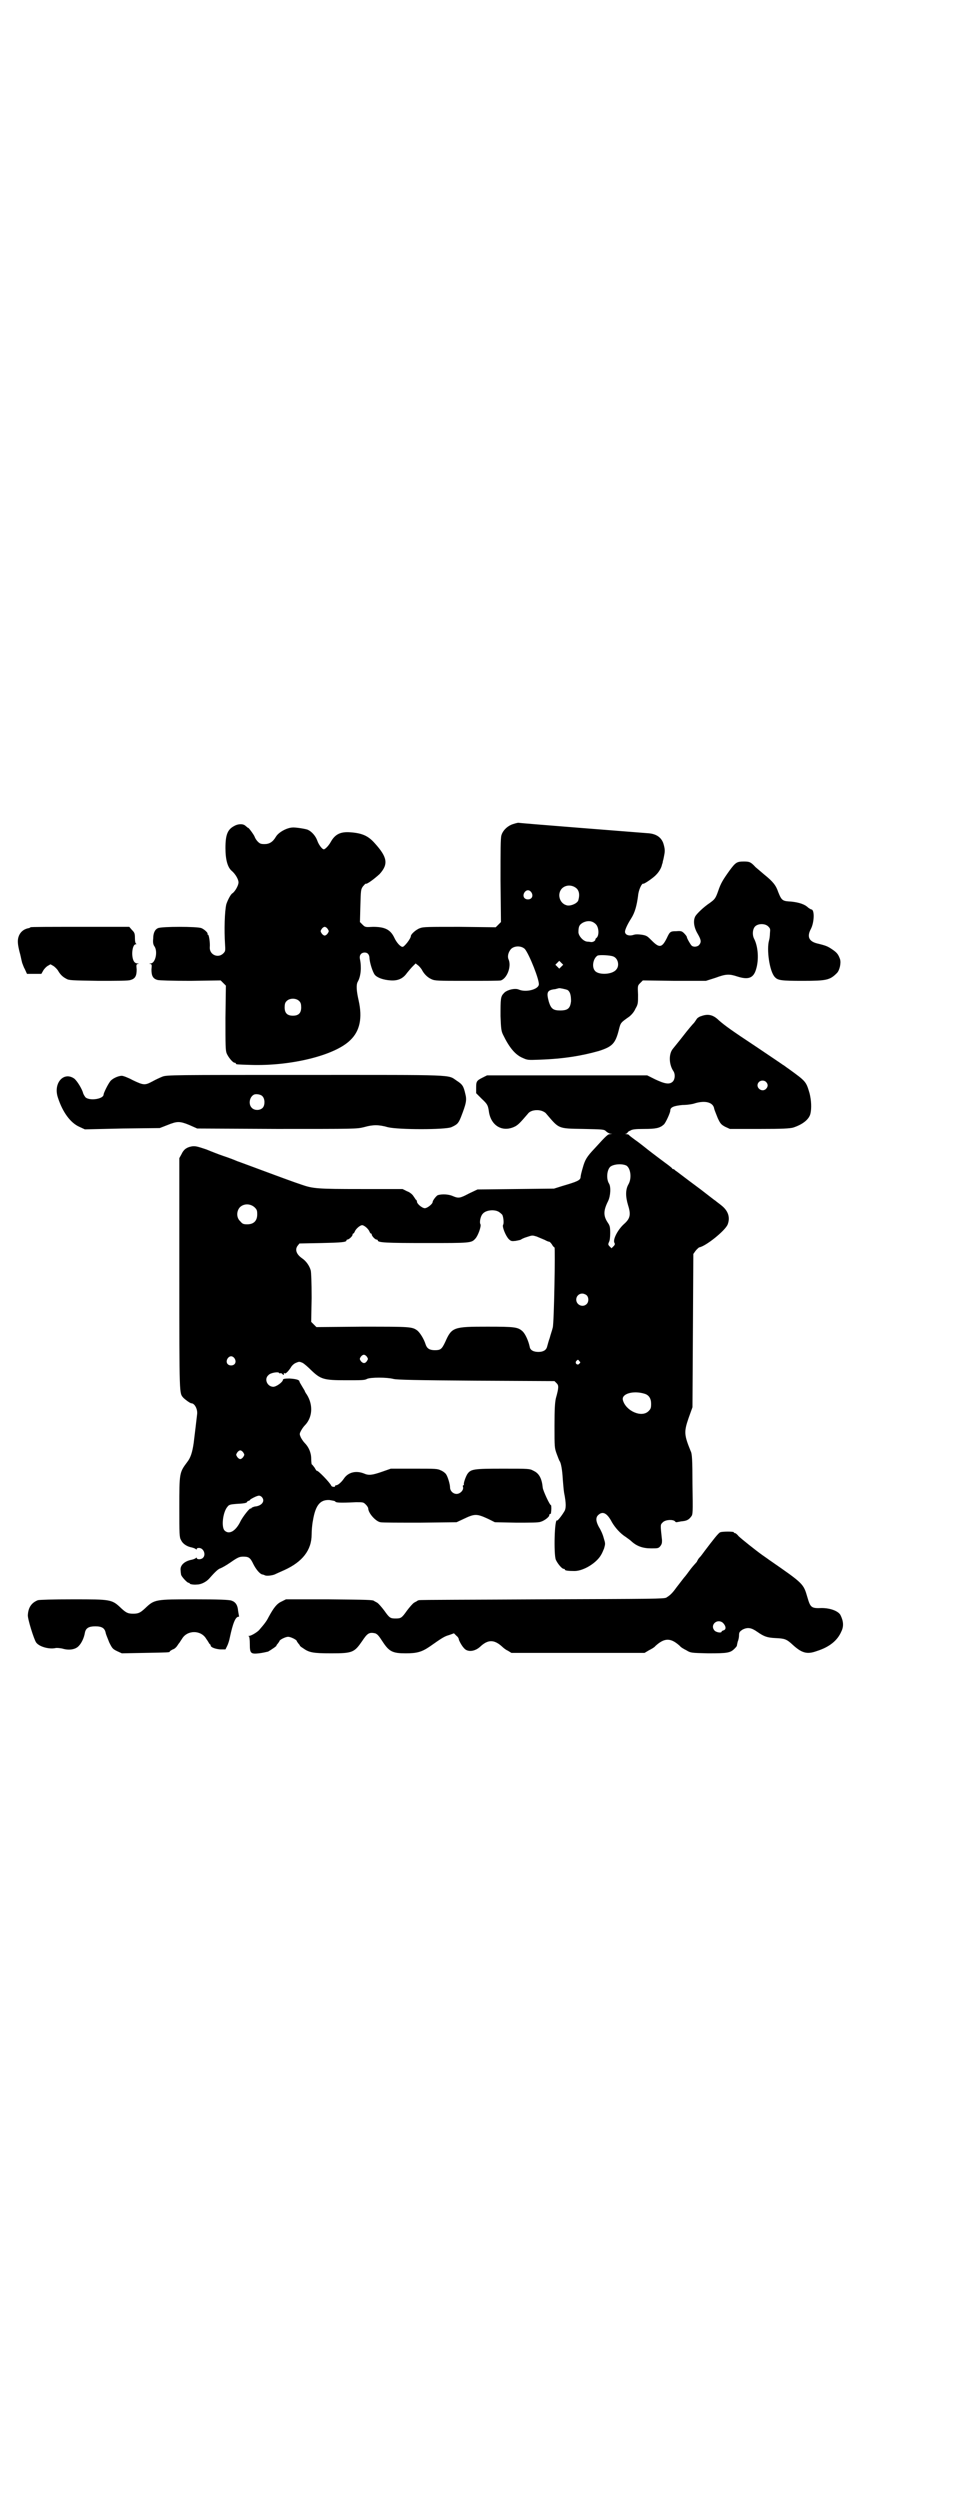 <?xml version="1.0" standalone="no"?>
<!DOCTYPE svg PUBLIC "-//W3C//DTD SVG 20010904//EN"
 "http://www.w3.org/TR/2001/REC-SVG-20010904/DTD/svg10.dtd">
<svg version="1.0" xmlns="http://www.w3.org/2000/svg"
 width="1104pt" height="2870pt" viewBox="0 0 1104 2870"
 preserveAspectRatio="xMidYMid meet">
<g transform="translate(0,2870) scale(0.5,-0.5)"
fill="#000000" stroke="none">
<path d="M1179 3848 c-13 -4 -24 -15 -27 -26 -2 -7 -2 -34 -2 -104 l1 -95 -6
-6 -6 -6 -83 1 c-72 0 -84 0 -91 -3 -9 -3 -21 -14 -21 -18 0 -6 -15 -25 -19
-25 -5 0 -14 10 -19 21 -9 19 -22 25 -49 25 -17 -1 -18 -1 -24 5 l-6 6 1 37
c1 36 1 38 6 45 3 3 5 6 6 6 3 -2 21 12 32 22 21 23 18 39 -11 71 -15 17 -29
23 -55 25 -23 2 -36 -4 -46 -22 -5 -9 -13 -17 -16 -17 -4 0 -12 11 -15 20 -4
11 -13 21 -22 25 -5 2 -29 6 -36 5 -13 -1 -31 -11 -37 -21 -7 -12 -15 -17 -26
-17 -9 0 -11 1 -16 6 -3 3 -6 8 -7 11 -2 5 -11 17 -14 20 -2 0 -4 3 -6 4 -5 6
-17 6 -26 1 -16 -8 -21 -20 -21 -51 0 -27 5 -45 15 -53 8 -7 15 -19 15 -26 0
-7 -8 -21 -14 -25 -4 -2 -11 -16 -14 -25 -4 -17 -5 -60 -3 -91 1 -16 1 -17 -4
-22 -12 -12 -32 -3 -31 14 1 11 -2 29 -4 29 -1 0 -2 1 -1 2 1 2 -7 10 -14 13
-9 4 -92 4 -100 0 -7 -3 -11 -11 -11 -24 -1 -9 0 -14 3 -18 8 -12 2 -39 -9
-39 -3 0 -4 -1 -1 -1 4 -1 4 -2 3 -13 0 -14 3 -21 14 -24 4 -1 32 -2 76 -2
l69 1 6 -6 6 -6 -1 -74 c0 -64 0 -75 3 -82 4 -9 14 -21 18 -21 2 0 3 -1 3 -2
0 -2 2 -2 34 -3 93 -3 194 22 229 57 22 21 28 51 19 91 -5 22 -6 36 -2 43 7
12 9 33 5 52 -2 9 3 15 11 15 7 0 11 -5 11 -14 1 -11 7 -30 12 -37 6 -7 20
-12 37 -13 16 -1 28 4 37 17 4 5 10 12 13 15 l7 7 5 -4 c3 -2 7 -7 9 -10 5
-10 13 -18 22 -22 8 -4 14 -4 82 -4 41 0 76 0 78 1 14 5 24 31 18 47 -4 8 -1
18 5 25 8 8 24 8 32 0 10 -12 34 -72 32 -82 -2 -11 -30 -18 -46 -11 -9 4 -28
-1 -34 -8 -8 -8 -8 -13 -8 -53 1 -30 2 -35 6 -43 14 -29 28 -46 45 -53 11 -5
12 -5 39 -4 56 2 97 9 136 20 31 10 38 17 46 49 4 16 4 16 24 30 6 5 11 11 14
18 6 10 6 13 6 32 -1 21 -1 21 5 27 l6 6 73 -1 72 0 22 7 c24 9 32 9 50 3 25
-8 37 -4 43 16 7 22 5 52 -4 70 -5 9 -4 23 2 29 7 7 23 7 30 0 5 -5 5 -6 4
-16 0 -5 -1 -13 -2 -16 -6 -21 1 -71 13 -84 7 -8 15 -9 65 -9 55 0 62 2 78 18
6 6 10 23 7 32 -4 11 -7 15 -19 23 -9 6 -13 8 -34 13 -19 5 -23 16 -14 33 8
15 9 45 1 45 -1 0 -4 2 -7 4 -8 8 -21 12 -39 14 -20 1 -22 2 -30 22 -5 15 -12
24 -32 40 -6 5 -15 13 -20 17 -11 12 -14 13 -27 13 -16 0 -19 -2 -33 -21 -15
-21 -20 -29 -26 -47 -6 -17 -8 -19 -19 -27 -15 -10 -29 -24 -33 -30 -6 -10 -4
-26 5 -41 8 -14 9 -19 3 -26 -4 -4 -13 -5 -17 -1 -3 3 -11 17 -11 20 0 1 -3 5
-6 8 -5 5 -7 6 -18 5 -14 0 -15 -1 -22 -16 -11 -22 -17 -23 -34 -6 -11 11 -12
12 -24 14 -8 1 -13 1 -17 0 -11 -4 -21 -1 -21 7 0 4 5 16 14 30 9 14 13 30 16
52 1 14 9 30 12 28 2 -1 24 14 30 21 6 6 12 16 13 23 1 2 2 6 2 8 1 2 2 8 3
13 2 10 2 15 -2 28 -5 14 -17 22 -36 23 -37 3 -295 23 -297 24 -1 0 -6 -1 -12
-3z m146 -148 c6 -6 7 -15 4 -26 -1 -7 -15 -14 -25 -13 -18 3 -25 26 -13 39 9
9 24 9 34 0z m-104 -9 c5 -8 1 -16 -8 -16 -9 0 -13 8 -8 16 2 3 5 5 8 5 3 0 6
-2 8 -5z m148 -73 c7 -7 8 -25 2 -31 -2 -1 -3 -3 -3 -4 0 -3 -5 -6 -9 -6 -2 0
-6 1 -9 1 -9 0 -20 12 -21 21 0 14 2 18 11 23 11 5 21 4 29 -4z m-616 -11 c3
-5 3 -5 0 -10 -2 -3 -5 -5 -7 -5 -2 0 -5 2 -7 5 -3 5 -3 5 0 10 2 3 5 5 7 5 2
0 5 -2 7 -5z m656 -63 c11 -4 15 -21 7 -30 -9 -12 -41 -13 -49 -3 -8 9 -4 29
6 35 4 2 29 1 36 -2z m-119 -23 l-5 -5 -4 4 -5 5 4 4 5 5 4 -4 5 -5 -4 -4z
m14 -54 c6 -4 8 -12 8 -26 -2 -16 -7 -21 -25 -21 -16 0 -21 4 -26 20 -6 22 -4
27 15 29 4 1 7 2 8 2 1 1 15 -2 20 -4z m-616 -26 c3 -3 4 -7 4 -14 0 -13 -6
-19 -19 -19 -13 0 -19 6 -19 19 0 7 1 11 4 14 7 8 23 8 30 0z"/>
<path d="M70 3611 c-1 -1 -3 -2 -4 -2 -12 -2 -21 -10 -24 -22 -2 -8 -1 -17 3
-33 2 -6 4 -18 6 -25 1 -2 3 -9 6 -14 l5 -11 17 0 16 0 4 7 c2 4 7 9 10 11 l7
4 7 -4 c3 -2 8 -7 10 -10 5 -9 11 -15 19 -19 6 -4 13 -4 74 -5 44 0 70 0 74 2
11 3 14 10 14 24 -1 11 -1 12 3 13 3 0 2 1 -1 1 -4 0 -7 2 -9 6 -6 12 -3 38 5
38 2 0 2 1 1 1 -2 1 -3 6 -3 13 0 11 -1 13 -7 19 l-6 7 -113 0 c-62 0 -114 0
-114 -1z"/>
<path d="M1611 3407 c-4 -1 -8 -4 -9 -5 -1 -1 -4 -6 -7 -10 -4 -4 -15 -17 -25
-30 -10 -13 -21 -26 -24 -30 -10 -12 -9 -36 1 -51 5 -7 4 -20 -2 -25 -7 -6
-17 -5 -40 6 l-18 9 -184 0 -184 0 -10 -5 c-14 -7 -15 -9 -15 -23 l0 -13 13
-13 c13 -12 14 -15 16 -27 4 -35 32 -51 61 -36 7 4 11 8 29 29 5 7 18 10 30 7
4 -1 10 -4 12 -7 30 -35 26 -34 85 -35 45 -1 48 -1 52 -5 3 -3 7 -5 10 -6 l5
0 -5 -1 c-5 0 -7 -1 -36 -33 -18 -19 -22 -26 -27 -44 -3 -10 -5 -19 -5 -21 0
-8 -8 -11 -42 -21 l-19 -6 -88 -1 -88 -1 -19 -9 c-21 -11 -24 -12 -38 -6 -9 4
-24 5 -34 2 -3 -1 -12 -12 -12 -16 0 -4 -12 -14 -18 -14 -6 0 -18 10 -18 15 0
2 -1 4 -3 5 -1 2 -4 6 -6 9 -2 3 -8 8 -14 10 l-10 5 -95 0 c-101 0 -111 1
-137 10 -36 12 -125 46 -148 54 -9 4 -23 9 -32 12 -9 3 -27 10 -39 15 -21 7
-25 8 -33 7 -12 -2 -19 -7 -24 -18 l-5 -9 0 -266 c0 -284 0 -273 9 -284 5 -5
16 -13 19 -13 7 0 14 -13 13 -24 -1 -9 -6 -51 -8 -67 -3 -21 -7 -34 -15 -44
-18 -24 -18 -25 -18 -104 0 -61 0 -69 4 -75 4 -9 14 -15 25 -17 4 -1 9 -3 9
-4 2 -1 2 -1 2 1 0 1 2 2 5 2 11 0 17 -16 9 -23 -4 -4 -14 -4 -14 0 0 1 -1 1
-2 0 0 -1 -5 -3 -9 -4 -17 -3 -28 -13 -26 -25 0 -4 1 -8 1 -9 0 -4 14 -19 17
-19 2 0 3 -1 3 -2 0 -1 8 -3 17 -2 9 0 21 6 28 14 14 16 21 22 25 23 3 1 14 7
24 14 17 12 21 13 29 13 12 0 16 -2 23 -17 6 -12 15 -23 21 -24 1 0 4 -1 6 -2
4 -2 19 0 24 3 2 1 11 5 20 9 42 19 63 46 63 82 0 8 1 22 3 32 6 36 17 48 38
47 6 -1 12 -2 13 -3 1 -3 8 -4 48 -2 17 0 17 0 23 -6 3 -3 5 -7 5 -8 0 -11 17
-30 28 -32 4 -1 45 -1 91 -1 l84 1 15 7 c27 13 31 13 59 0 l14 -7 49 -1 c32 0
52 0 56 2 8 2 20 11 20 15 0 2 1 3 2 3 1 0 2 1 2 2 0 0 0 1 0 2 1 3 1 16 0 16
-3 0 -18 33 -19 40 -2 21 -8 33 -21 39 -9 5 -10 5 -70 5 -68 0 -74 -1 -82 -12
-4 -6 -10 -23 -8 -25 0 0 0 -1 -1 -1 -2 0 -2 -2 -1 -5 1 -7 -7 -15 -15 -15 -8
0 -15 7 -15 15 0 7 -5 24 -9 30 -2 3 -7 7 -12 9 -8 4 -12 4 -62 4 l-53 0 -20
-7 c-23 -8 -31 -9 -42 -4 -18 7 -36 3 -46 -12 -6 -9 -15 -16 -18 -15 -1 0 -2
-1 -2 -2 0 -3 -8 -2 -9 1 -3 7 -31 36 -33 34 0 -1 -3 3 -5 7 -3 4 -6 8 -7 8 0
0 -1 6 -1 13 0 14 -6 27 -15 36 -3 3 -7 9 -9 13 -3 7 -3 8 0 14 2 4 6 10 9 13
18 18 20 47 5 71 -3 4 -5 8 -5 9 0 0 -3 5 -6 10 -3 5 -6 10 -6 11 0 4 -8 6
-23 7 -11 0 -15 -1 -15 -3 0 -5 -15 -16 -22 -16 -14 0 -22 18 -11 27 4 5 22 8
24 5 1 -1 2 -2 3 -1 1 1 3 0 5 -2 3 -3 4 -2 3 2 0 1 1 1 2 0 2 -2 8 4 14 13 2
4 7 9 12 11 7 3 8 3 15 0 4 -2 13 -10 20 -17 22 -21 29 -23 80 -23 36 0 43 0
48 3 8 4 46 4 61 0 7 -2 53 -3 189 -4 l181 -1 5 -5 c5 -5 5 -10 -2 -35 -2 -10
-3 -23 -3 -63 0 -49 0 -50 5 -64 3 -8 6 -16 7 -17 3 -4 6 -21 7 -41 1 -12 2
-25 3 -31 5 -25 5 -37 0 -44 -6 -10 -15 -21 -16 -20 -6 6 -8 -77 -3 -90 4 -9
14 -21 18 -21 2 0 3 -1 3 -2 0 -2 8 -3 22 -3 21 0 51 19 61 37 2 3 5 10 7 15
3 11 3 11 -1 24 -2 8 -7 19 -11 25 -7 13 -8 22 -1 28 10 9 20 4 31 -17 7 -12
19 -26 32 -34 4 -3 10 -7 13 -10 12 -11 26 -16 45 -16 15 0 17 0 21 5 4 5 4 8
4 14 -4 37 -4 35 2 41 6 6 23 7 28 2 1 -2 3 -2 3 -2 1 0 6 1 11 2 12 1 17 3
23 11 4 5 4 8 3 74 0 56 -1 71 -4 76 -15 37 -16 44 -5 76 l9 25 1 176 1 176 5
7 c3 4 7 7 8 8 15 2 61 39 66 53 6 16 1 31 -14 43 -6 5 -12 9 -14 11 -2 1 -17
13 -34 26 -42 31 -54 41 -59 44 -1 2 -4 3 -5 3 -1 0 -2 1 -2 2 -1 1 -7 6 -14
11 -23 17 -45 34 -46 35 -1 1 -9 7 -18 14 -10 7 -19 14 -20 15 -1 2 -4 3 -7 3
-3 0 -3 1 0 1 1 1 3 2 3 3 0 0 2 3 6 4 4 3 11 4 32 4 27 0 36 2 45 10 4 3 15
27 15 32 0 8 8 11 28 13 11 0 24 2 29 4 24 7 42 2 44 -13 1 -4 5 -13 8 -21 6
-13 8 -15 17 -20 l11 -5 67 0 c56 0 69 1 78 3 22 7 37 19 40 32 3 13 2 31 -2
47 -8 27 -8 27 -48 56 -6 4 -12 9 -13 9 -1 1 -28 19 -59 40 -62 41 -74 50 -88
62 -13 13 -25 16 -41 10z m149 -151 c5 -5 5 -11 0 -16 -10 -10 -27 5 -16 16 4
4 12 4 16 0z m-321 -192 c10 -6 13 -29 5 -43 -7 -12 -7 -28 -1 -48 7 -22 5
-31 -10 -44 -14 -13 -26 -36 -21 -43 1 -2 1 -4 -2 -7 l-5 -5 -4 4 c-4 4 -4 5
-2 10 2 3 3 11 3 21 0 14 -1 17 -5 23 -11 16 -11 28 0 50 6 12 7 34 2 41 -6
10 -5 30 3 38 7 6 26 8 37 3z m-854 -96 c5 -5 6 -7 6 -16 0 -15 -8 -23 -23
-23 -9 0 -11 1 -16 7 -9 8 -9 23 -1 32 9 9 24 9 34 0z m562 -11 c3 -2 6 -5 7
-6 3 -6 4 -20 2 -23 -3 -4 6 -26 13 -33 5 -5 7 -5 16 -4 5 1 11 2 12 3 1 1 7
4 14 6 12 4 12 4 22 1 5 -2 14 -6 19 -8 5 -3 9 -4 10 -4 1 0 3 -2 6 -6 2 -4 5
-7 6 -7 2 0 -1 -175 -4 -184 -1 -5 -5 -16 -7 -24 -3 -8 -5 -17 -6 -20 -2 -8
-9 -12 -20 -12 -11 0 -19 4 -20 12 -3 14 -10 29 -16 35 -11 10 -17 11 -81 11
-78 0 -82 -1 -97 -35 -8 -17 -11 -19 -24 -19 -12 0 -18 4 -21 13 -4 13 -13 27
-19 32 -12 9 -16 9 -127 9 l-105 -1 -6 6 -6 6 1 55 c0 37 -1 58 -2 63 -3 11
-11 22 -20 28 -13 9 -17 20 -10 29 l4 5 50 1 c47 1 58 2 58 6 0 1 1 2 2 2 4 0
12 8 12 11 0 2 1 3 2 3 1 0 2 2 3 4 2 6 12 15 17 15 5 0 15 -9 17 -15 1 -2 2
-4 3 -4 1 0 2 -1 2 -2 0 -4 8 -12 11 -12 2 0 3 -1 3 -2 0 -5 18 -6 112 -6 101
0 103 0 112 10 6 6 14 28 12 33 -3 4 0 19 5 24 7 9 28 11 38 4z m201 -191 c5
-5 5 -15 0 -20 -9 -9 -24 -2 -24 10 0 8 6 14 14 14 3 0 8 -2 10 -4z m-505
-141 c3 -5 3 -5 0 -10 -4 -6 -9 -6 -14 0 -3 5 -3 5 0 10 5 6 9 6 14 0z m-304
-4 c5 -8 1 -16 -8 -16 -9 0 -13 8 -8 16 2 3 5 5 8 5 3 0 6 -2 8 -5z m792 -6
c3 -3 3 -3 0 -6 -4 -5 -11 1 -7 6 4 4 4 4 7 0z m150 -75 c10 -3 15 -11 15 -23
0 -10 -1 -12 -6 -17 -16 -16 -53 1 -59 26 -3 14 24 22 50 14z m-922 -135 c3
-5 3 -5 0 -10 -2 -3 -5 -5 -7 -5 -2 0 -5 2 -7 5 -3 5 -3 5 0 10 2 3 5 5 7 5 2
0 5 -2 7 -5z m44 -104 c6 -9 -3 -19 -18 -20 -3 -1 -6 -2 -7 -3 -1 -2 -2 -2 -2
-2 0 5 -19 -19 -24 -30 -11 -22 -26 -30 -36 -20 -8 8 -4 43 7 55 3 4 6 5 19 6
19 1 25 2 26 5 0 1 2 2 3 2 1 0 3 1 3 2 1 2 16 10 21 10 3 0 6 -2 8 -5z"/>
<path d="M373 3268 c-5 -2 -16 -7 -23 -11 -17 -9 -20 -9 -45 3 -11 6 -22 10
-25 10 -9 0 -23 -7 -27 -13 -6 -8 -15 -27 -15 -30 0 -10 -30 -15 -41 -7 -2 2
-5 7 -6 10 -2 9 -14 29 -21 34 -24 16 -48 -11 -37 -44 11 -34 29 -58 49 -67
l13 -6 86 2 86 1 18 7 c22 9 28 9 50 0 l18 -8 183 -1 c182 0 183 0 200 4 21 6
34 6 55 0 24 -6 132 -6 146 0 13 6 16 8 22 23 12 31 14 39 10 54 -4 17 -6 21
-20 30 -21 14 3 13 -348 13 -303 0 -318 0 -328 -4z m230 -45 c6 -6 6 -20 1
-26 -6 -7 -19 -7 -25 -1 -9 8 -6 26 5 31 5 2 16 0 19 -4z"/>
<path d="M1655 2222 c-4 -1 -17 -18 -36 -43 -2 -3 -6 -8 -9 -12 -3 -3 -6 -7
-6 -7 0 -1 -2 -3 -3 -6 -8 -9 -11 -12 -19 -23 -5 -7 -10 -13 -11 -14 -3 -4 -7
-9 -17 -22 -10 -14 -15 -18 -23 -23 -5 -3 -30 -3 -286 -4 -154 -1 -281 -1
-283 -2 -2 -1 -3 -1 -4 -2 -1 -1 -4 -2 -7 -4 -3 -2 -10 -10 -16 -18 -12 -17
-14 -18 -26 -18 -12 0 -14 1 -26 18 -6 8 -13 16 -16 18 -3 2 -6 3 -7 4 -3 3
-14 3 -105 4 l-98 0 -10 -5 c-11 -5 -18 -14 -30 -36 -4 -8 -8 -14 -22 -30 -5
-5 -18 -13 -23 -13 -2 0 -2 -1 0 -1 1 -1 2 -7 2 -18 0 -21 2 -23 21 -21 8 1
17 3 21 4 7 4 22 14 19 14 0 0 1 2 3 4 2 3 4 5 4 6 0 3 14 10 20 10 6 0 20 -7
20 -10 0 -1 2 -3 4 -6 2 -2 3 -4 3 -4 -1 0 2 -3 7 -6 14 -10 22 -12 65 -12 49
0 53 2 71 28 12 18 16 21 30 18 5 -2 8 -5 17 -19 15 -23 23 -27 53 -27 26 0
37 3 56 16 27 19 33 23 44 26 l11 4 6 -6 c3 -2 5 -6 5 -7 0 -3 7 -16 12 -21 8
-10 25 -8 37 3 18 17 32 17 50 1 3 -3 9 -8 14 -10 l8 -5 153 0 153 0 10 6 c6
3 13 7 15 10 21 19 35 19 56 0 2 -3 9 -7 15 -10 10 -6 10 -6 50 -7 45 0 51 1
61 11 4 4 6 7 5 7 0 0 1 4 2 9 2 4 3 11 3 14 0 7 1 9 9 14 11 5 19 4 32 -5 17
-12 24 -14 43 -15 21 -1 25 -2 40 -16 20 -18 32 -22 54 -14 29 9 48 24 57 45
6 12 5 24 -2 38 -5 9 -23 16 -43 16 -24 -1 -26 1 -33 25 -9 31 -9 31 -87 85
-7 5 -14 10 -17 12 -14 10 -48 37 -54 43 -3 4 -7 7 -8 7 -2 0 -3 1 -3 2 0 2
-26 2 -31 0z m6 -208 c7 -7 8 -15 2 -17 -3 -1 -5 -2 -5 -3 0 -4 -12 -2 -16 2
-12 13 6 29 19 18z"/>
<path d="M87 2066 c-15 -6 -22 -17 -23 -34 -1 -8 14 -56 19 -63 7 -10 30 -16
44 -13 4 1 10 0 16 -1 16 -5 31 -2 38 6 6 6 12 18 14 30 2 11 9 15 24 15 15 0
22 -4 24 -16 1 -4 5 -13 8 -21 7 -14 8 -15 18 -20 l11 -5 52 1 c55 1 58 1 58
3 0 1 3 3 7 5 4 1 8 5 10 8 2 3 4 6 5 7 1 1 3 5 6 9 12 21 44 21 56 0 3 -4 6
-9 7 -11 2 -1 3 -3 3 -4 0 -4 10 -8 22 -9 l12 0 4 8 c2 4 5 13 6 19 7 33 13
48 20 48 1 0 2 1 1 2 0 0 -1 6 -2 12 -1 13 -6 20 -15 23 -5 2 -30 3 -84 3 -92
0 -93 0 -115 -21 -11 -10 -15 -12 -27 -12 -12 0 -16 2 -27 12 -22 21 -23 21
-112 21 -46 0 -76 -1 -80 -2z"/>
</g>
</svg>
